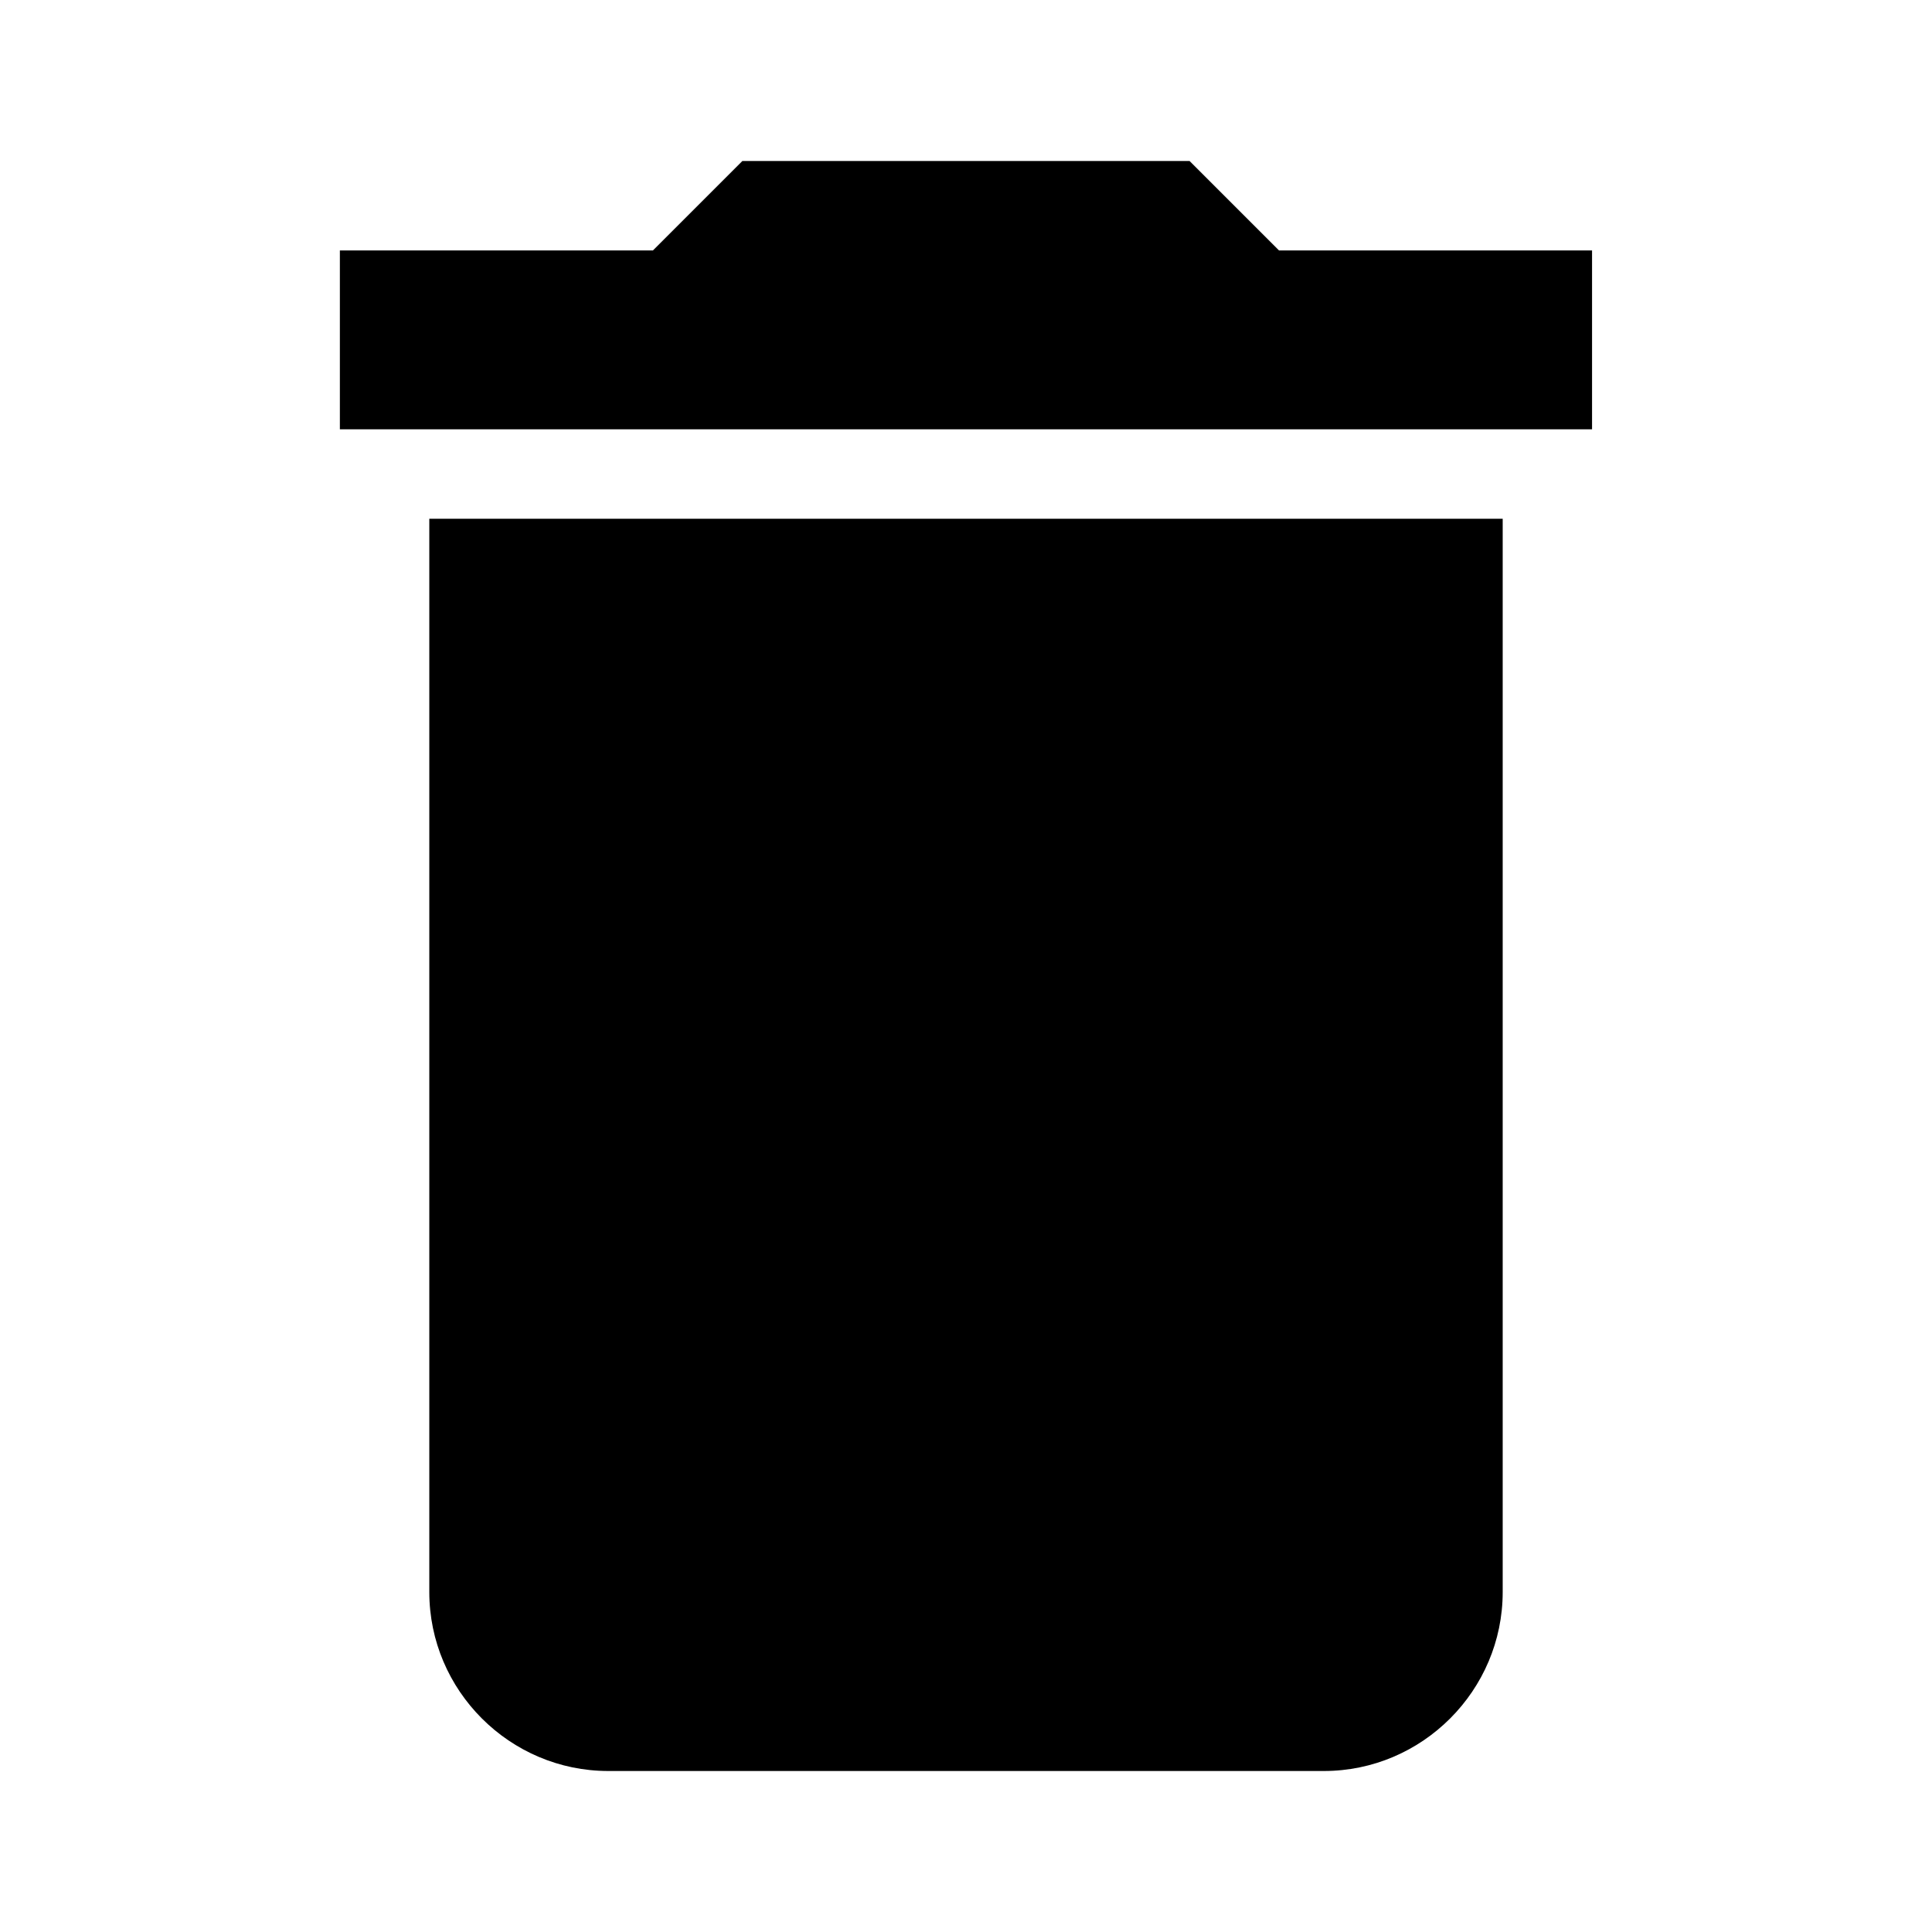 <svg version="1.1" id="all" xmlns="http://www.w3.org/2000/svg" xmlns:xlink="http://www.w3.org/1999/xlink" x="0px" y="0px"
	 width="24px" height="24px" viewBox="0 0 24 24" enable-background="new 0 0 24 24" xml:space="preserve">
<path d="M5.333,19.777C5.333,21,6.333,22,7.556,22h8.89c1.221,0,2.221-1,2.221-2.223V6.444H5.333V19.777z M19.777,3.111h-3.889
	L14.777,2H9.222L8.111,3.111H4.222v2.222h15.555V3.111z"/>
</svg>
